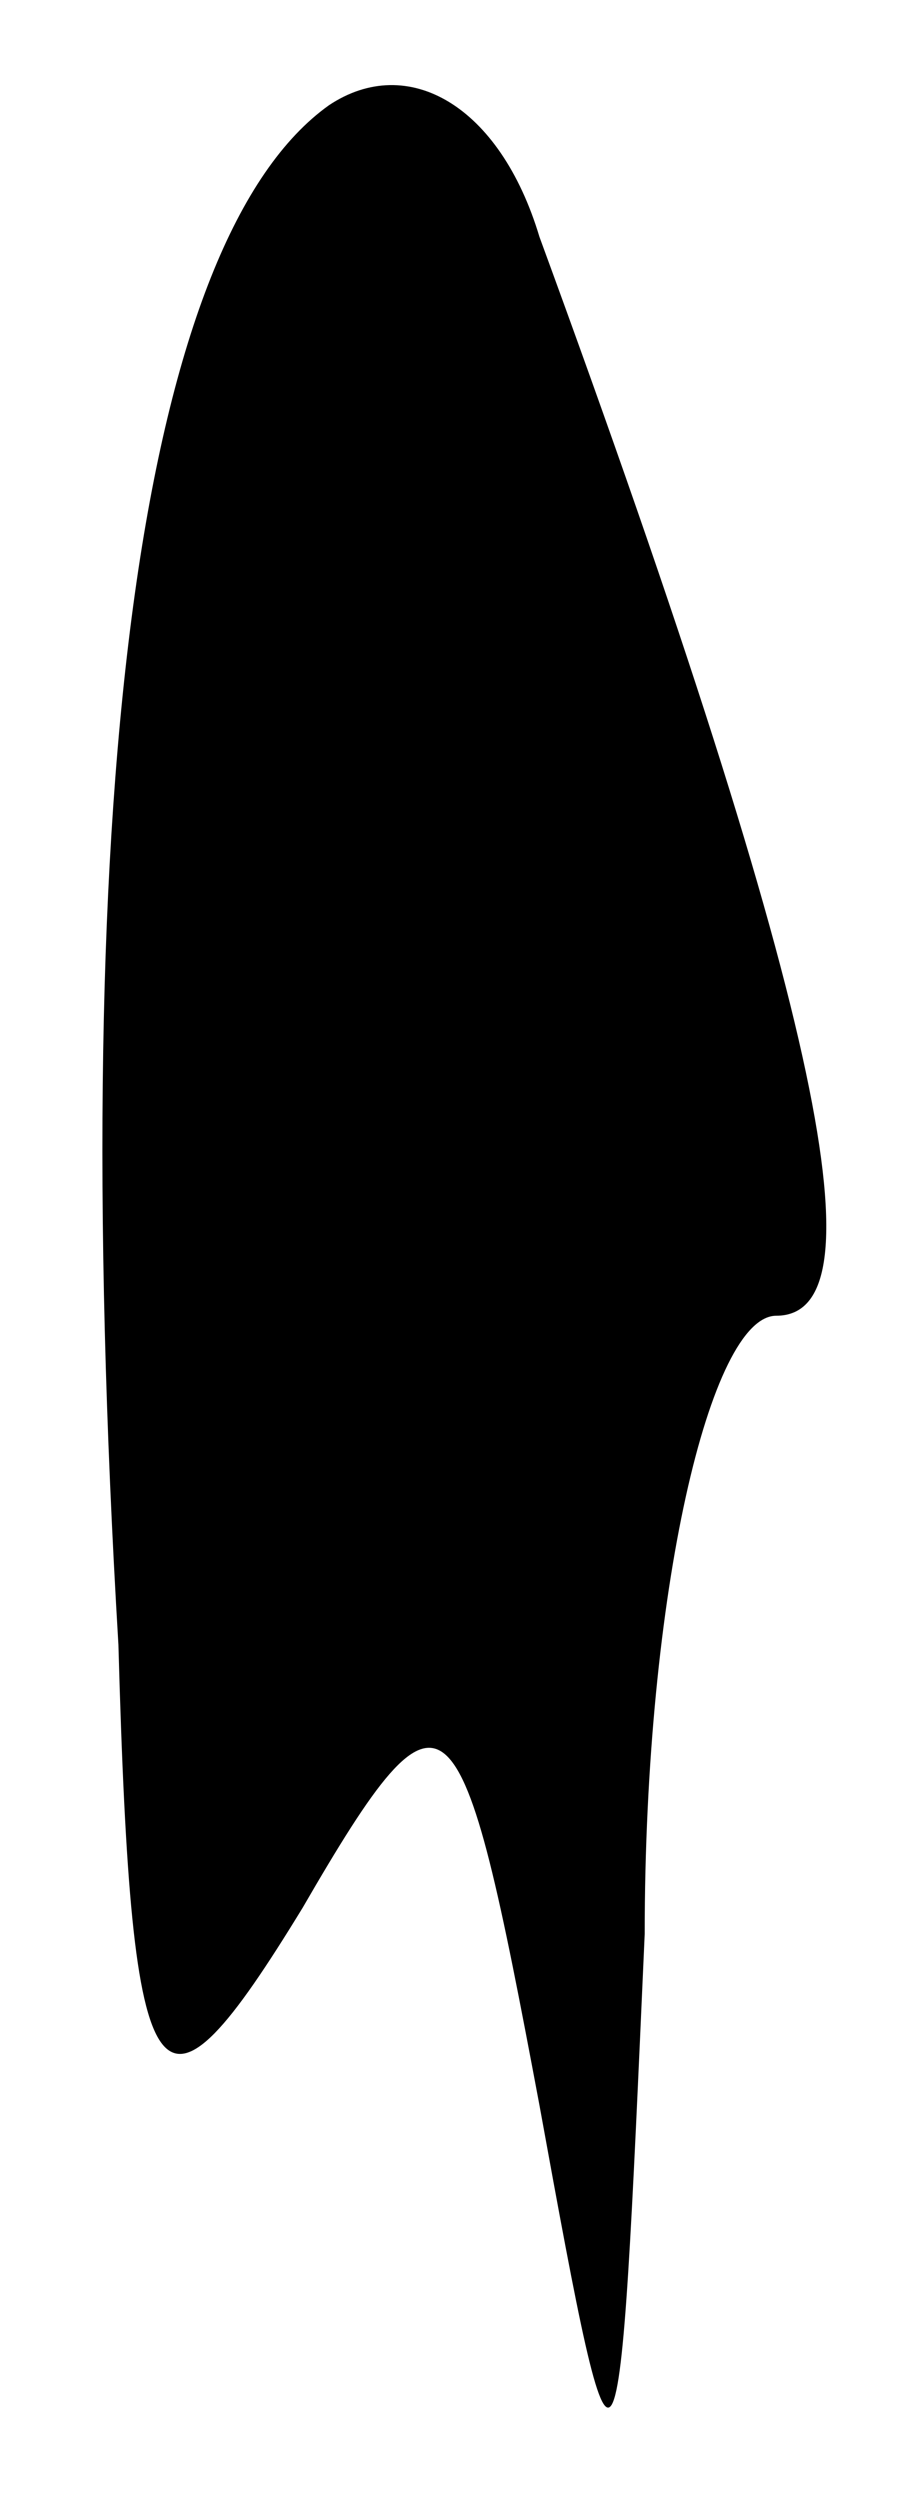 <?xml version="1.0" standalone="no"?>
<!DOCTYPE svg PUBLIC "-//W3C//DTD SVG 20010904//EN"
 "http://www.w3.org/TR/2001/REC-SVG-20010904/DTD/svg10.dtd">
<svg version="1.0" xmlns="http://www.w3.org/2000/svg"
 width="7pt" height="19pt" viewBox="0 0 7 19"
 preserveAspectRatio="xMidYMid meet">
<g transform="translate(0,19) scale(0.1,-0.1)"
fill="#000000" stroke="none">
<path fill="#000000" stroke="none" d="M25 182 c-14 -10 -20 -50 -16 -117 1
-36 3 -38 14 -20 11 19 12 17 18 -15 6 -33 6 -32 8 13 0 26 5 47 10 47 8 0 4
22 -18 82 -3 10 -10 14 -16 10z"/>
</g>
</svg>

